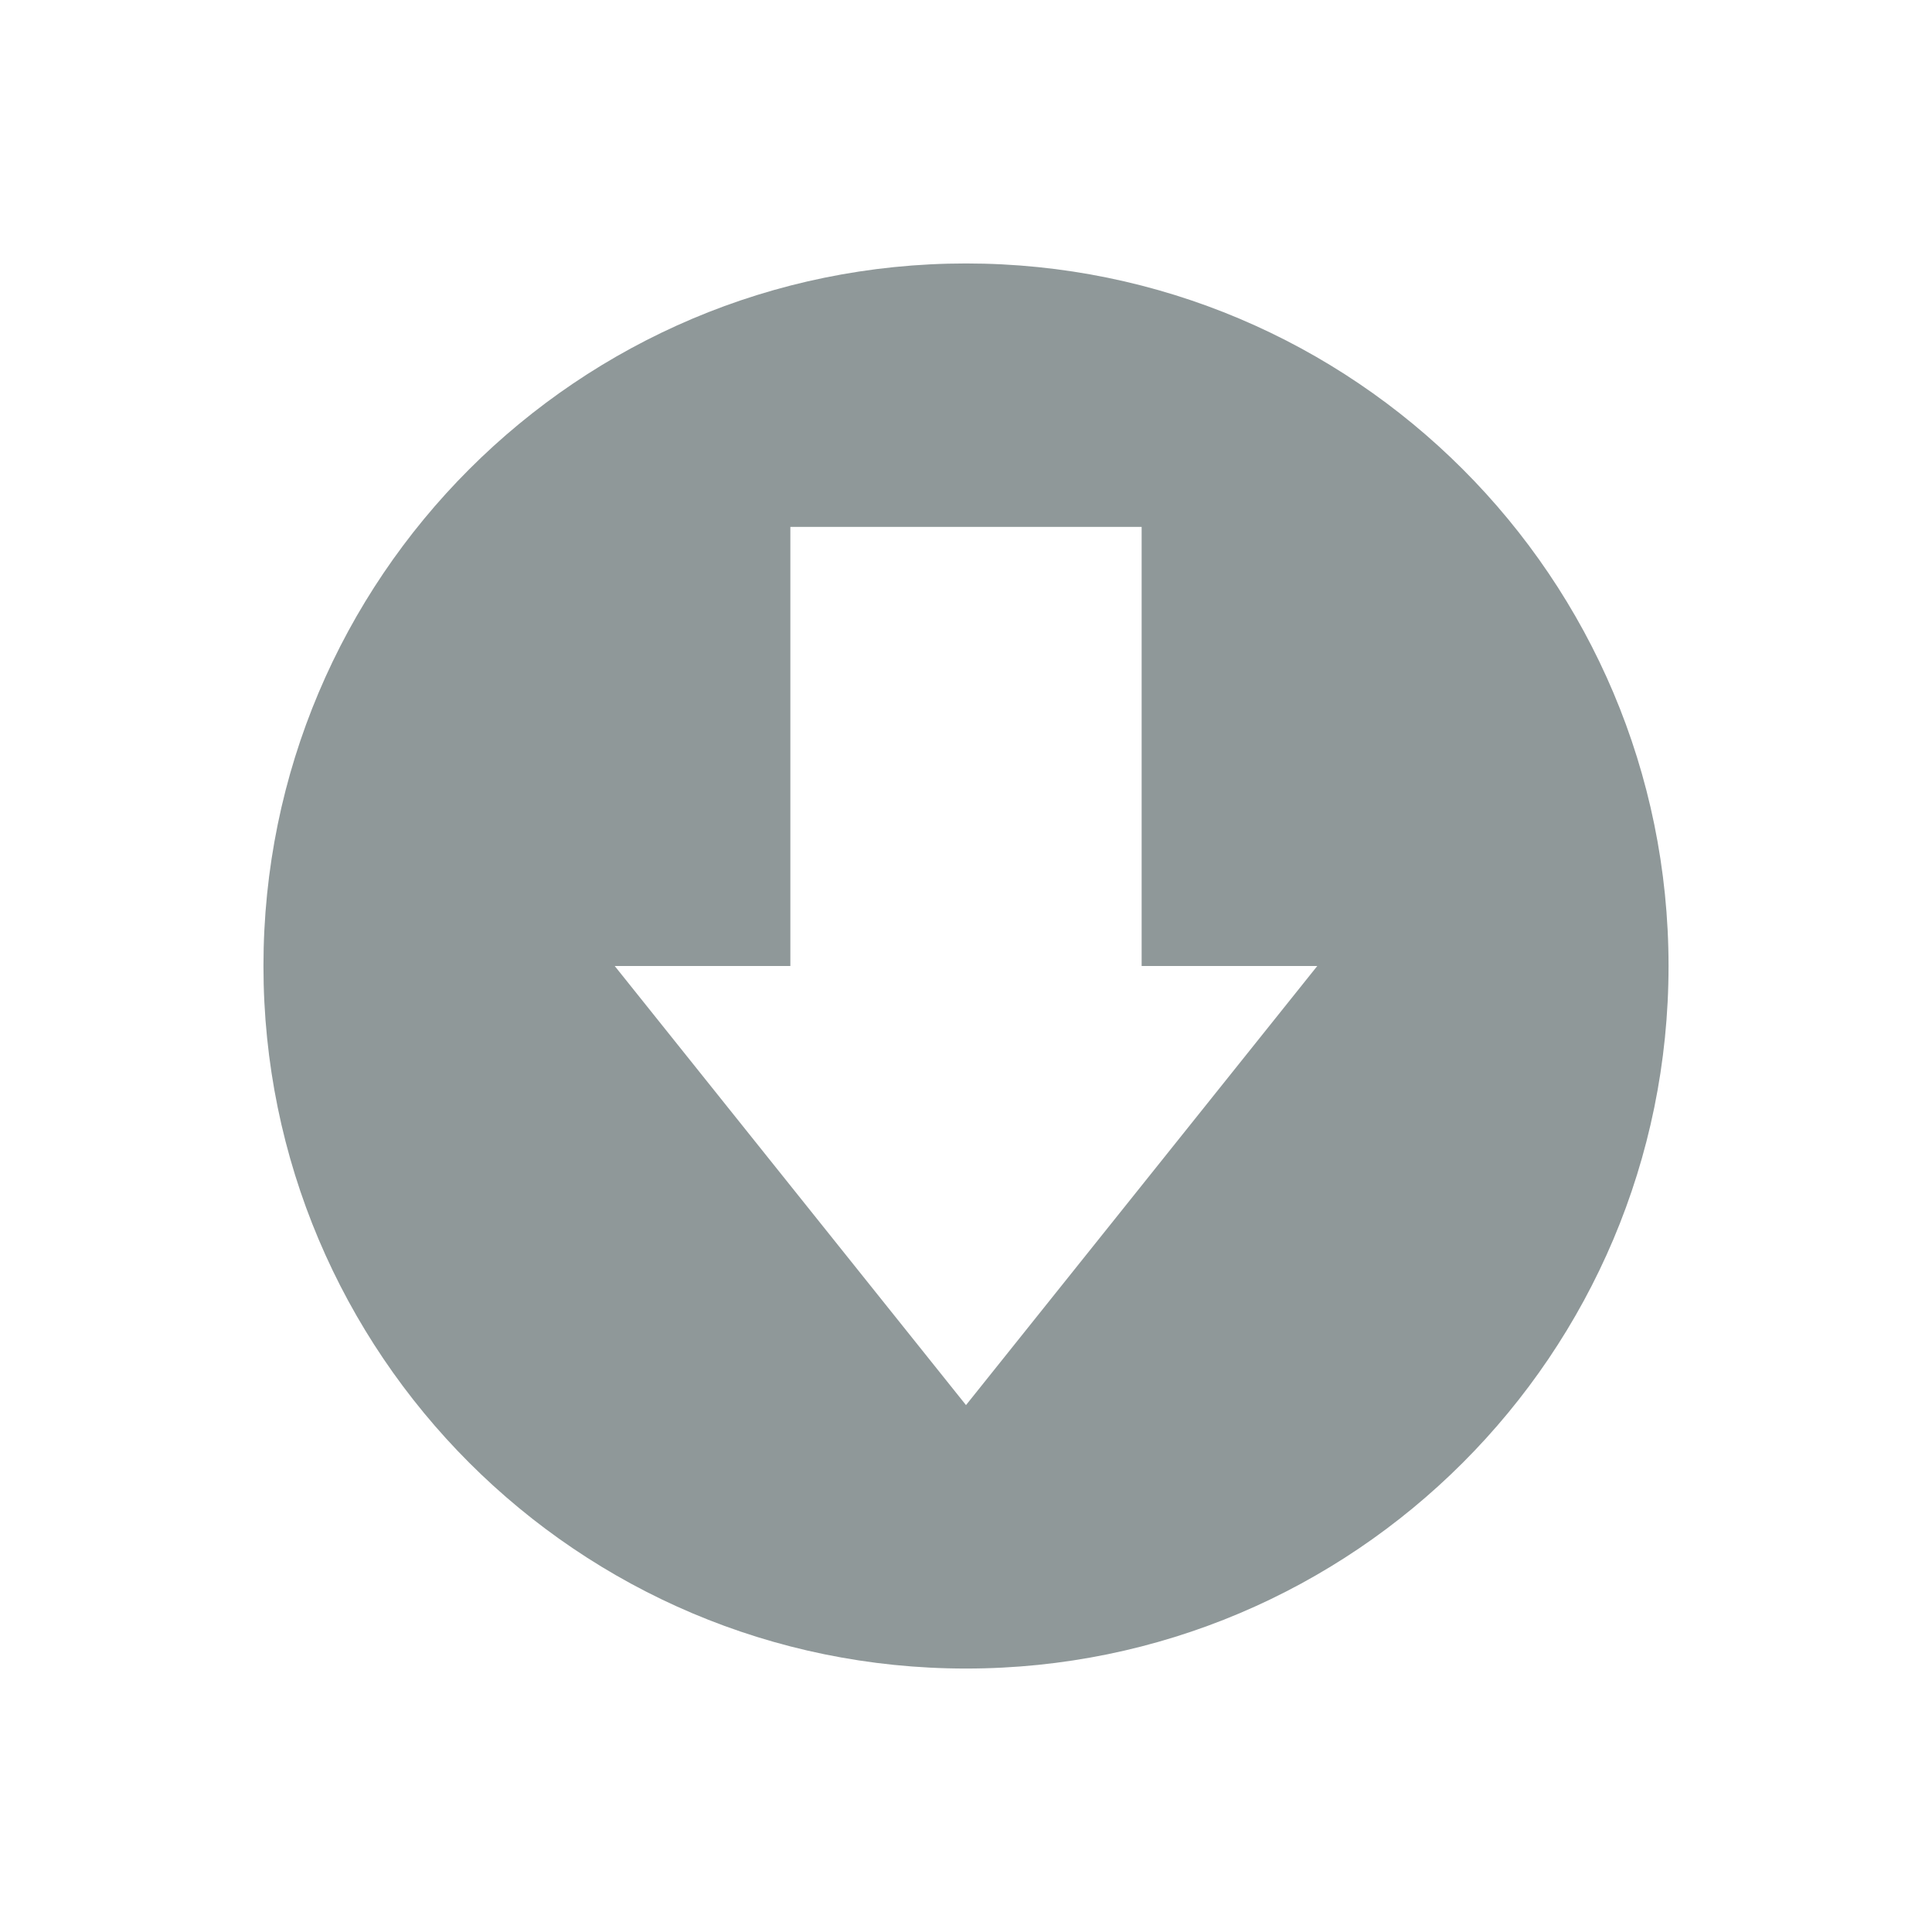 <svg xmlns="http://www.w3.org/2000/svg" width="22" height="22" version="1.1">
 <defs>
  <style id="current-color-scheme" type="text/css">
   .ColorScheme-Text { color:#8f9899; } .ColorScheme-Highlight { color:#5294e2; }
  </style>
 </defs>
 <g transform="translate(-624 -502)">
  <path style="fill:currentColor" class="ColorScheme-Text" d="m11 3c-4.418 0-8 3.582-8 8s3.582 8 8 8 8-3.582 8-8-3.582-8-8-8zm-2 3h4v5h2l-4 5c0 0-4-5-4-5h2z" transform="translate(624 502)"/>
 </g>
</svg>
